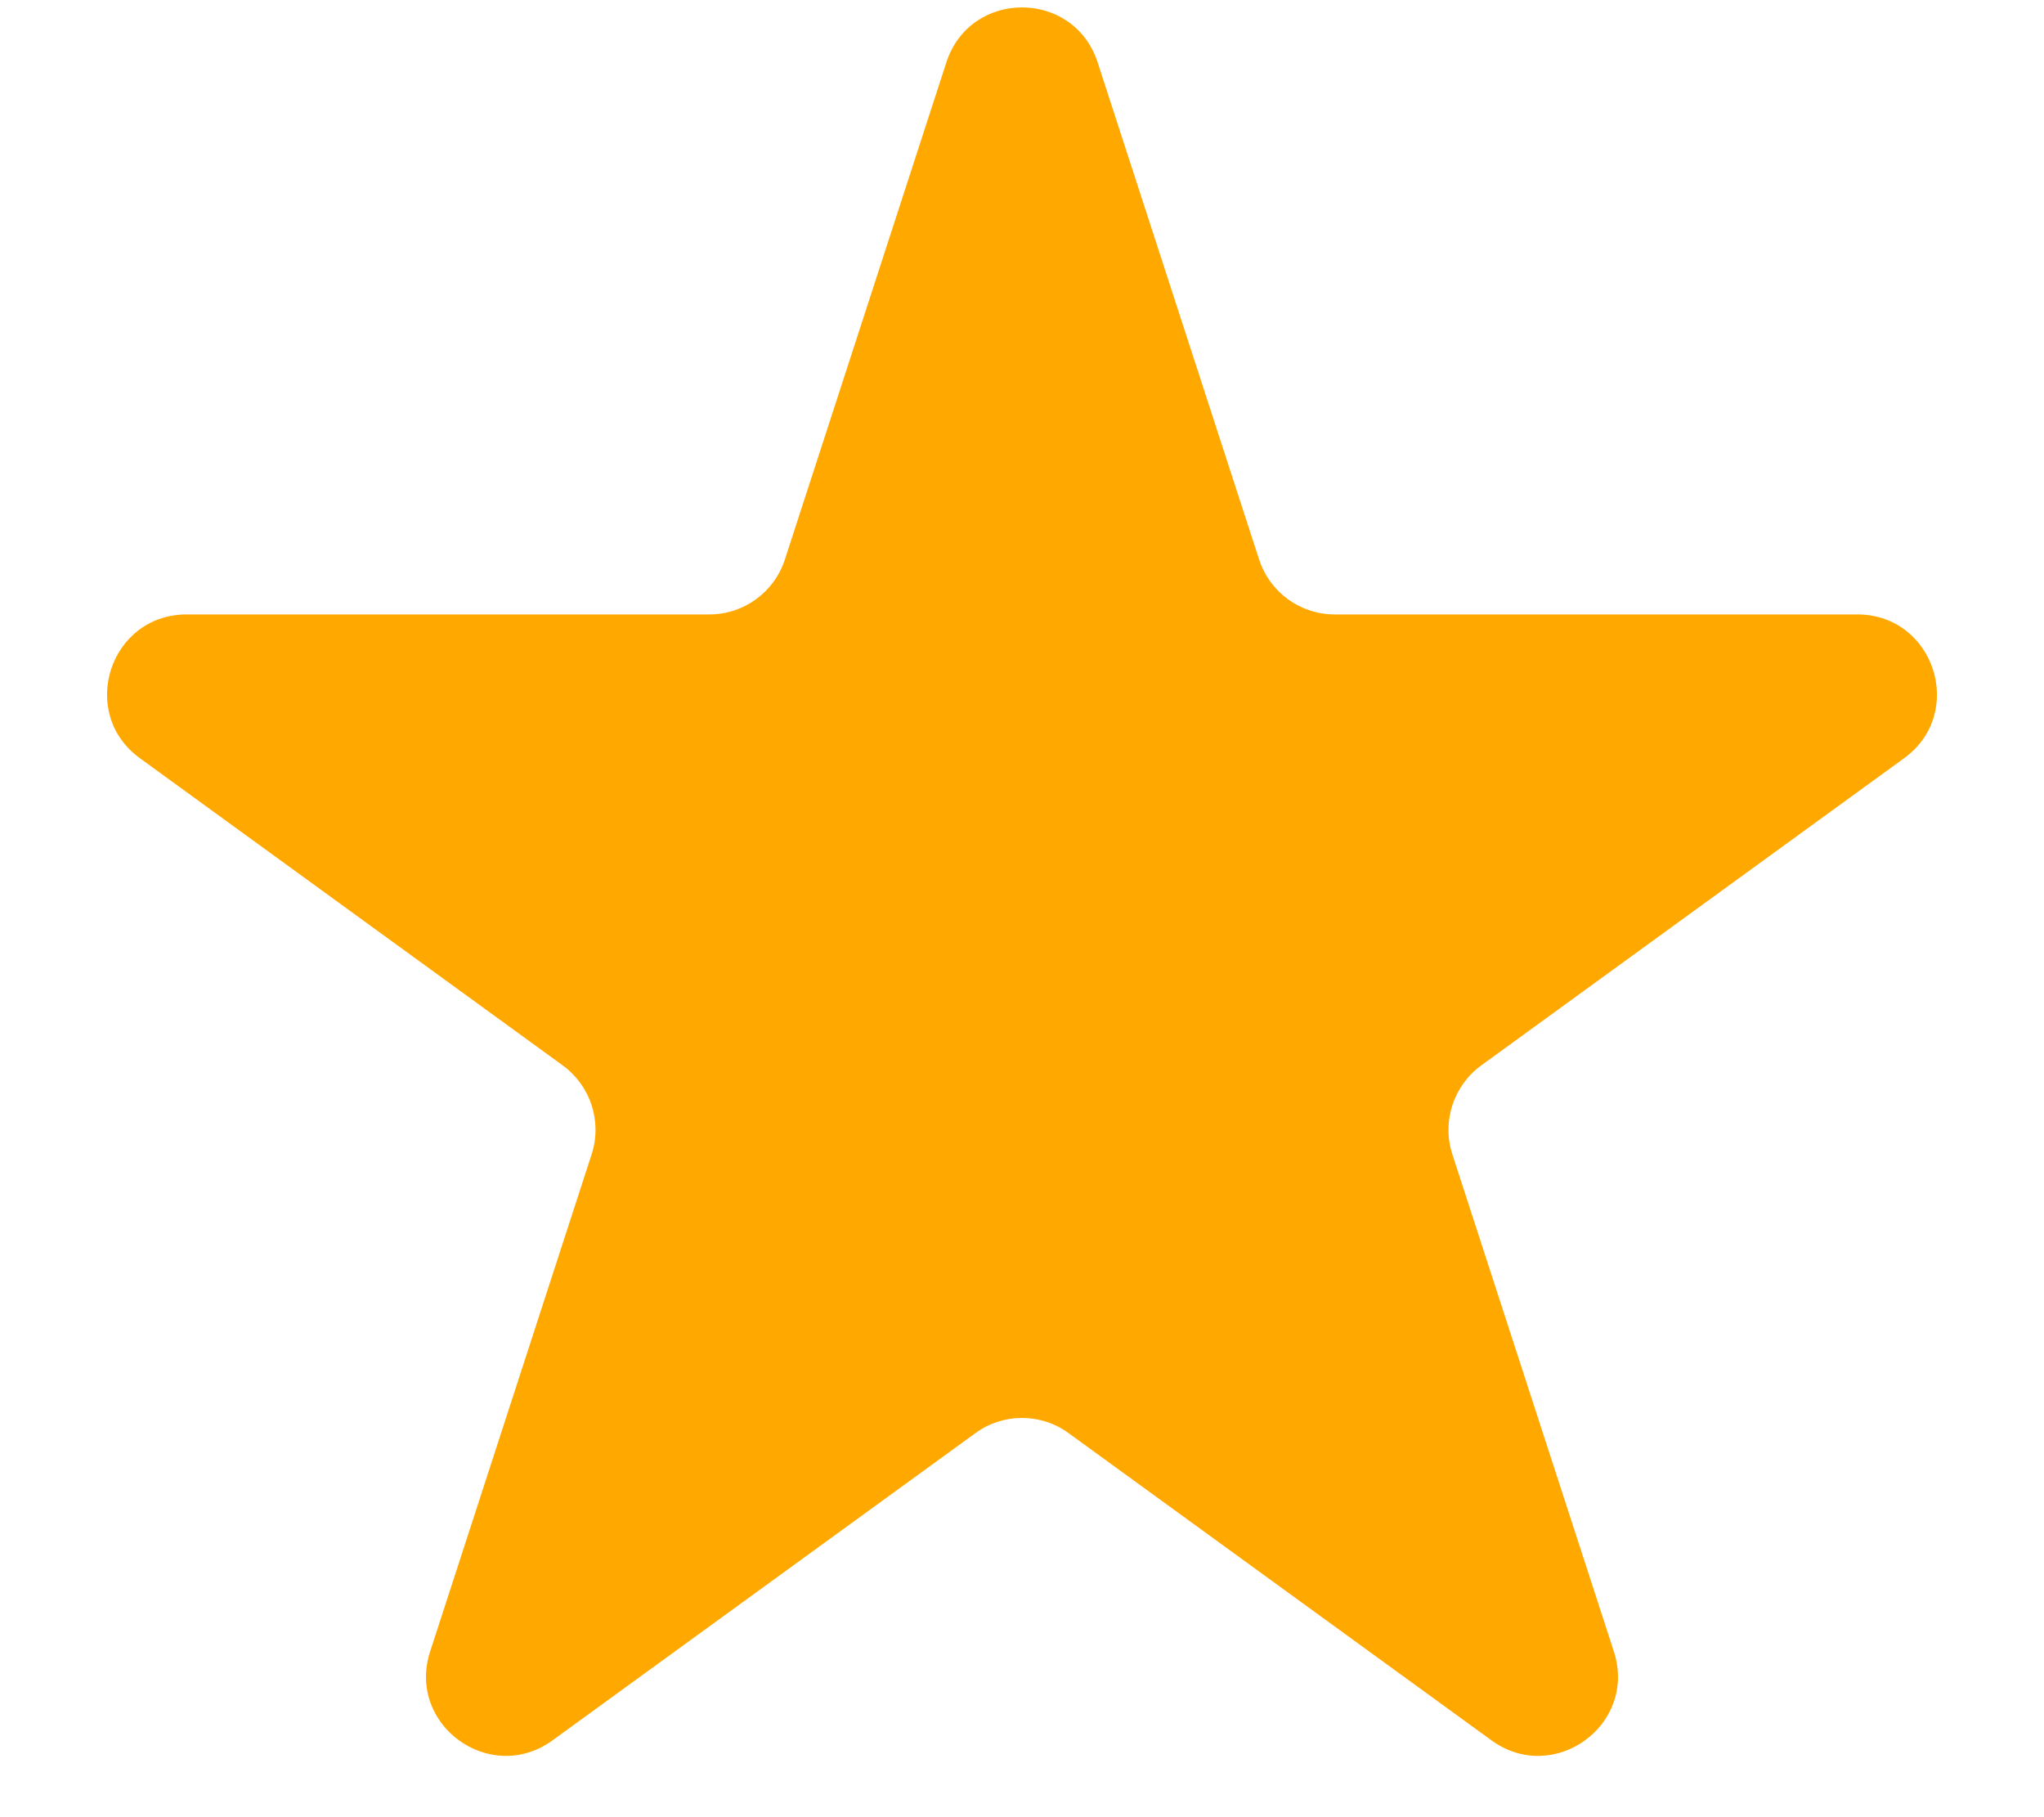 <svg width="18" height="16" viewBox="0 0 18 16" fill="none" xmlns="http://www.w3.org/2000/svg">
<path id="Star 2" d="M8.334 0.549C8.544 -0.096 9.456 -0.096 9.666 0.549L11.088 4.926C11.182 5.215 11.45 5.41 11.754 5.41H16.356C17.034 5.41 17.316 6.278 16.768 6.676L13.044 9.381C12.799 9.56 12.696 9.876 12.79 10.164L14.212 14.541C14.422 15.186 13.684 15.722 13.135 15.324L9.411 12.619C9.166 12.44 8.834 12.44 8.589 12.619L4.865 15.324C4.316 15.722 3.578 15.186 3.788 14.541L5.21 10.164C5.304 9.876 5.201 9.56 4.956 9.381L1.232 6.676C0.684 6.278 0.966 5.41 1.644 5.41H6.246C6.55 5.41 6.818 5.215 6.912 4.926L8.334 0.549Z" fill="#FFA800"/>
</svg>
